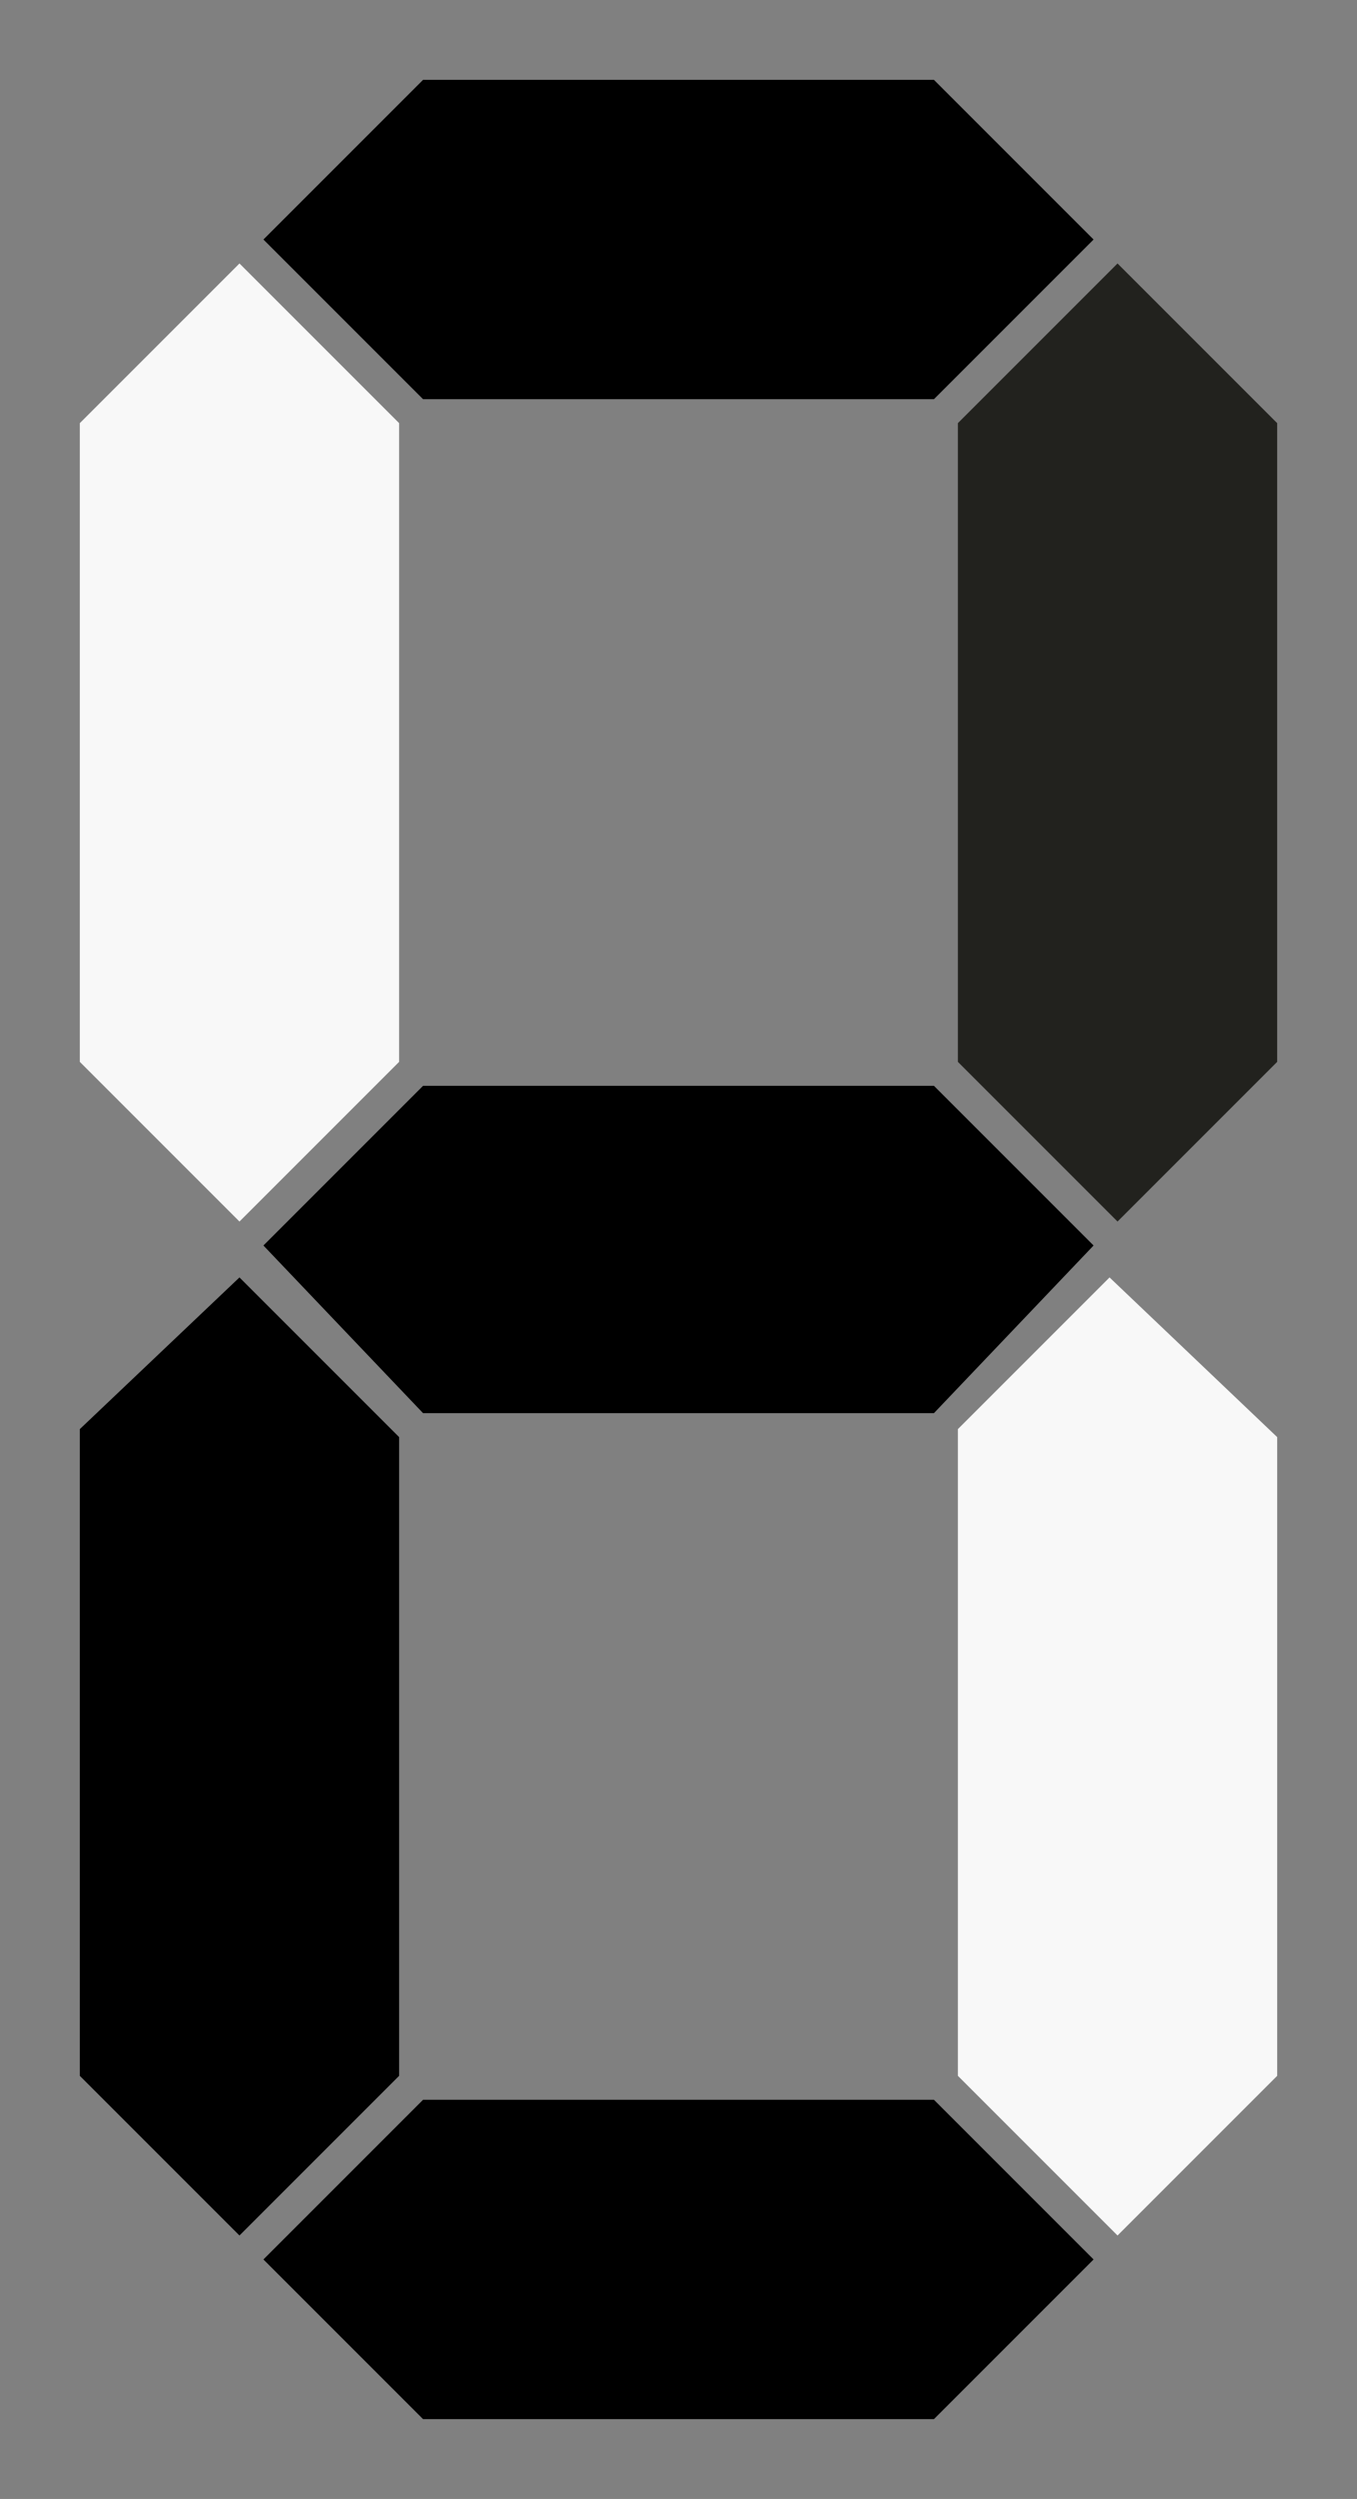 <?xml version="1.0" encoding="UTF-8" standalone="no"?>
<!-- Created with Inkscape (http://www.inkscape.org/) -->

<svg
   xmlns:dc="http://purl.org/dc/elements/1.1/"
   xmlns:cc="http://creativecommons.org/ns#"
   xmlns:rdf="http://www.w3.org/1999/02/22-rdf-syntax-ns#"
   xmlns:svg="http://www.w3.org/2000/svg"
   xmlns="http://www.w3.org/2000/svg"
   xmlns:sodipodi="http://sodipodi.sourceforge.net/DTD/sodipodi-0.dtd"
   xmlns:inkscape="http://www.inkscape.org/namespaces/inkscape"
   width="170"
   height="313"
   id="svg2"
   version="1.1"
   inkscape:version="0.48.4 r9939"
   sodipodi:docname="2.svg">
  <rect width="100%" height="100%" fill="#808080" stroke="none"/>
  <defs
     id="defs4" />
  <sodipodi:namedview
     id="base"
     pagecolor="#ffffff"
     bordercolor="#666666"
     borderopacity="1.0"
     inkscape:pageopacity="0.0"
     inkscape:pageshadow="2"
     inkscape:zoom="1.979899"
     inkscape:cx="-38.305954"
     inkscape:cy="175.93581"
     inkscape:document-units="px"
     inkscape:current-layer="svg2"
     showgrid="false"
     inkscape:window-width="1865"
     inkscape:window-height="1056"
     inkscape:window-x="1079"
     inkscape:window-y="24"
     inkscape:window-maximized="1" />
  <polygon
     id="polygon8"
     style="fill:#f9f9f9;fill-opacity:0.992"
     points="60,60 80,80 80,160 60,180 40,160 40,80 "
     transform="translate(-30,-27)" />
  <polygon
     id="polygon10"
     style="fill:#000000;fill-opacity:1"
     points="83,37 147,37 167,57 147,77 83,77 63,57 "
     transform="translate(-30,-27)" />
  <polygon
     id="polygon12"
     style="fill:#22221e"
     points="170,60 190,80 190,160 170,180 150,160 150,80 "
     transform="translate(-30,-27)" />
  <polygon
     id="polygon14"
     style="fill:#000000;fill-opacity:1"
     points="83,163 147,163 167,183 147,204 83,204 63,183 "
     transform="translate(-30,-27)" />
  <polygon
     id="polygon16"
     style="fill:#000000;fill-opacity:1"
     points="60,187 80,207 80,287 60,307 40,287 40,206 "
     transform="translate(-30,-27)" />
  <polygon
     id="polygon18"
     style="fill:#000000;fill-opacity:1"
     points="83,290 147,290 167,310 147,330 83,330 63,310 "
     transform="translate(-30,-27)" />
  <polygon
     id="polygon20"
     style="fill:#f9f9f9;fill-opacity:0.992"
     points="169,187 190,207 190,287 170,307 150,287 150,206 "
     transform="translate(-30,-27)" />
</svg>
